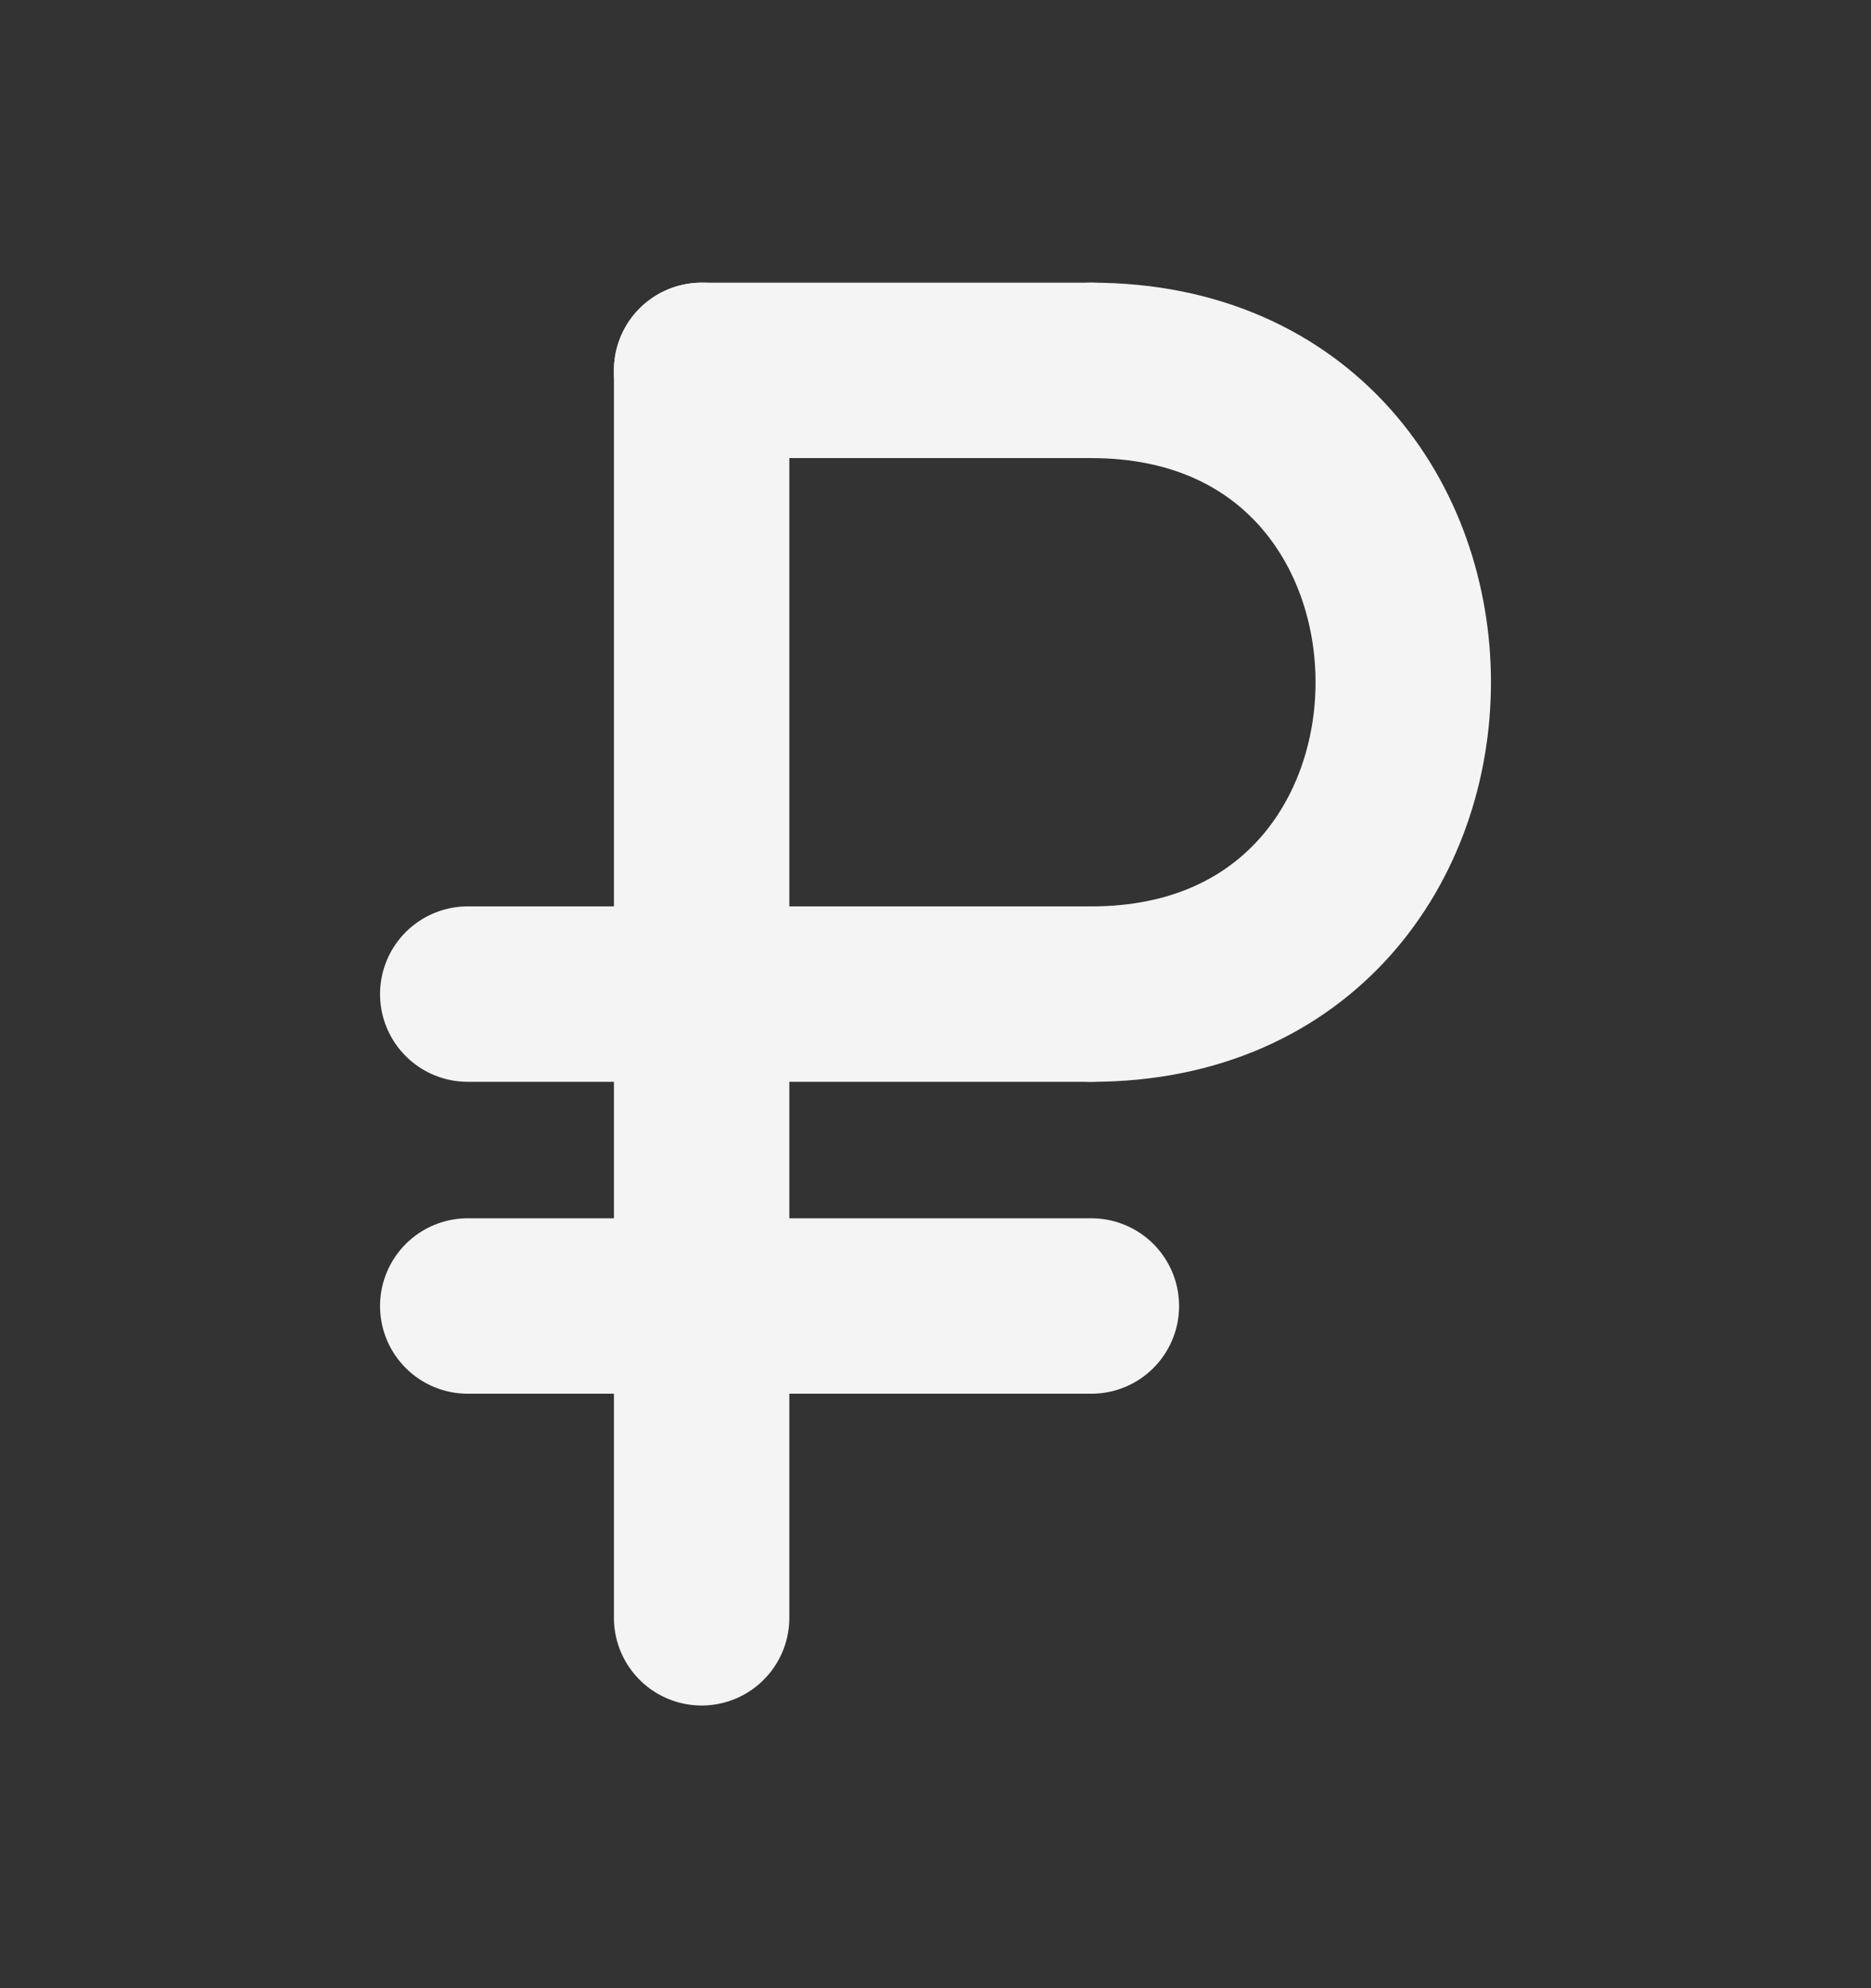 <svg width="16" height="17" viewBox="0 0 16 17" fill="none" xmlns="http://www.w3.org/2000/svg">
<rect x="0" y="0" width="16" height="17" fill="#333333" stroke="none"/>
<path d="M9.333 8.5C12.889 8.5 12.889 3.167 9.333 3.167" stroke="#F4F4F4" stroke-width="1.5" stroke-linecap="round" stroke-linejoin="round"/>
<path d="M4 8.5H9.333" stroke="#F4F4F4" stroke-width="1.5" stroke-linecap="round" stroke-linejoin="round"/>
<path d="M4 11.167H9.333" stroke="#F4F4F4" stroke-width="1.5" stroke-linecap="round" stroke-linejoin="round"/>
<path d="M6 13.833V3.167" stroke="#F4F4F4" stroke-width="1.5" stroke-linecap="round" stroke-linejoin="round"/>
<path d="M6 3.167H9.333" stroke="#F4F4F4" stroke-width="1.5" stroke-linecap="round" stroke-linejoin="round"/>
</svg>
